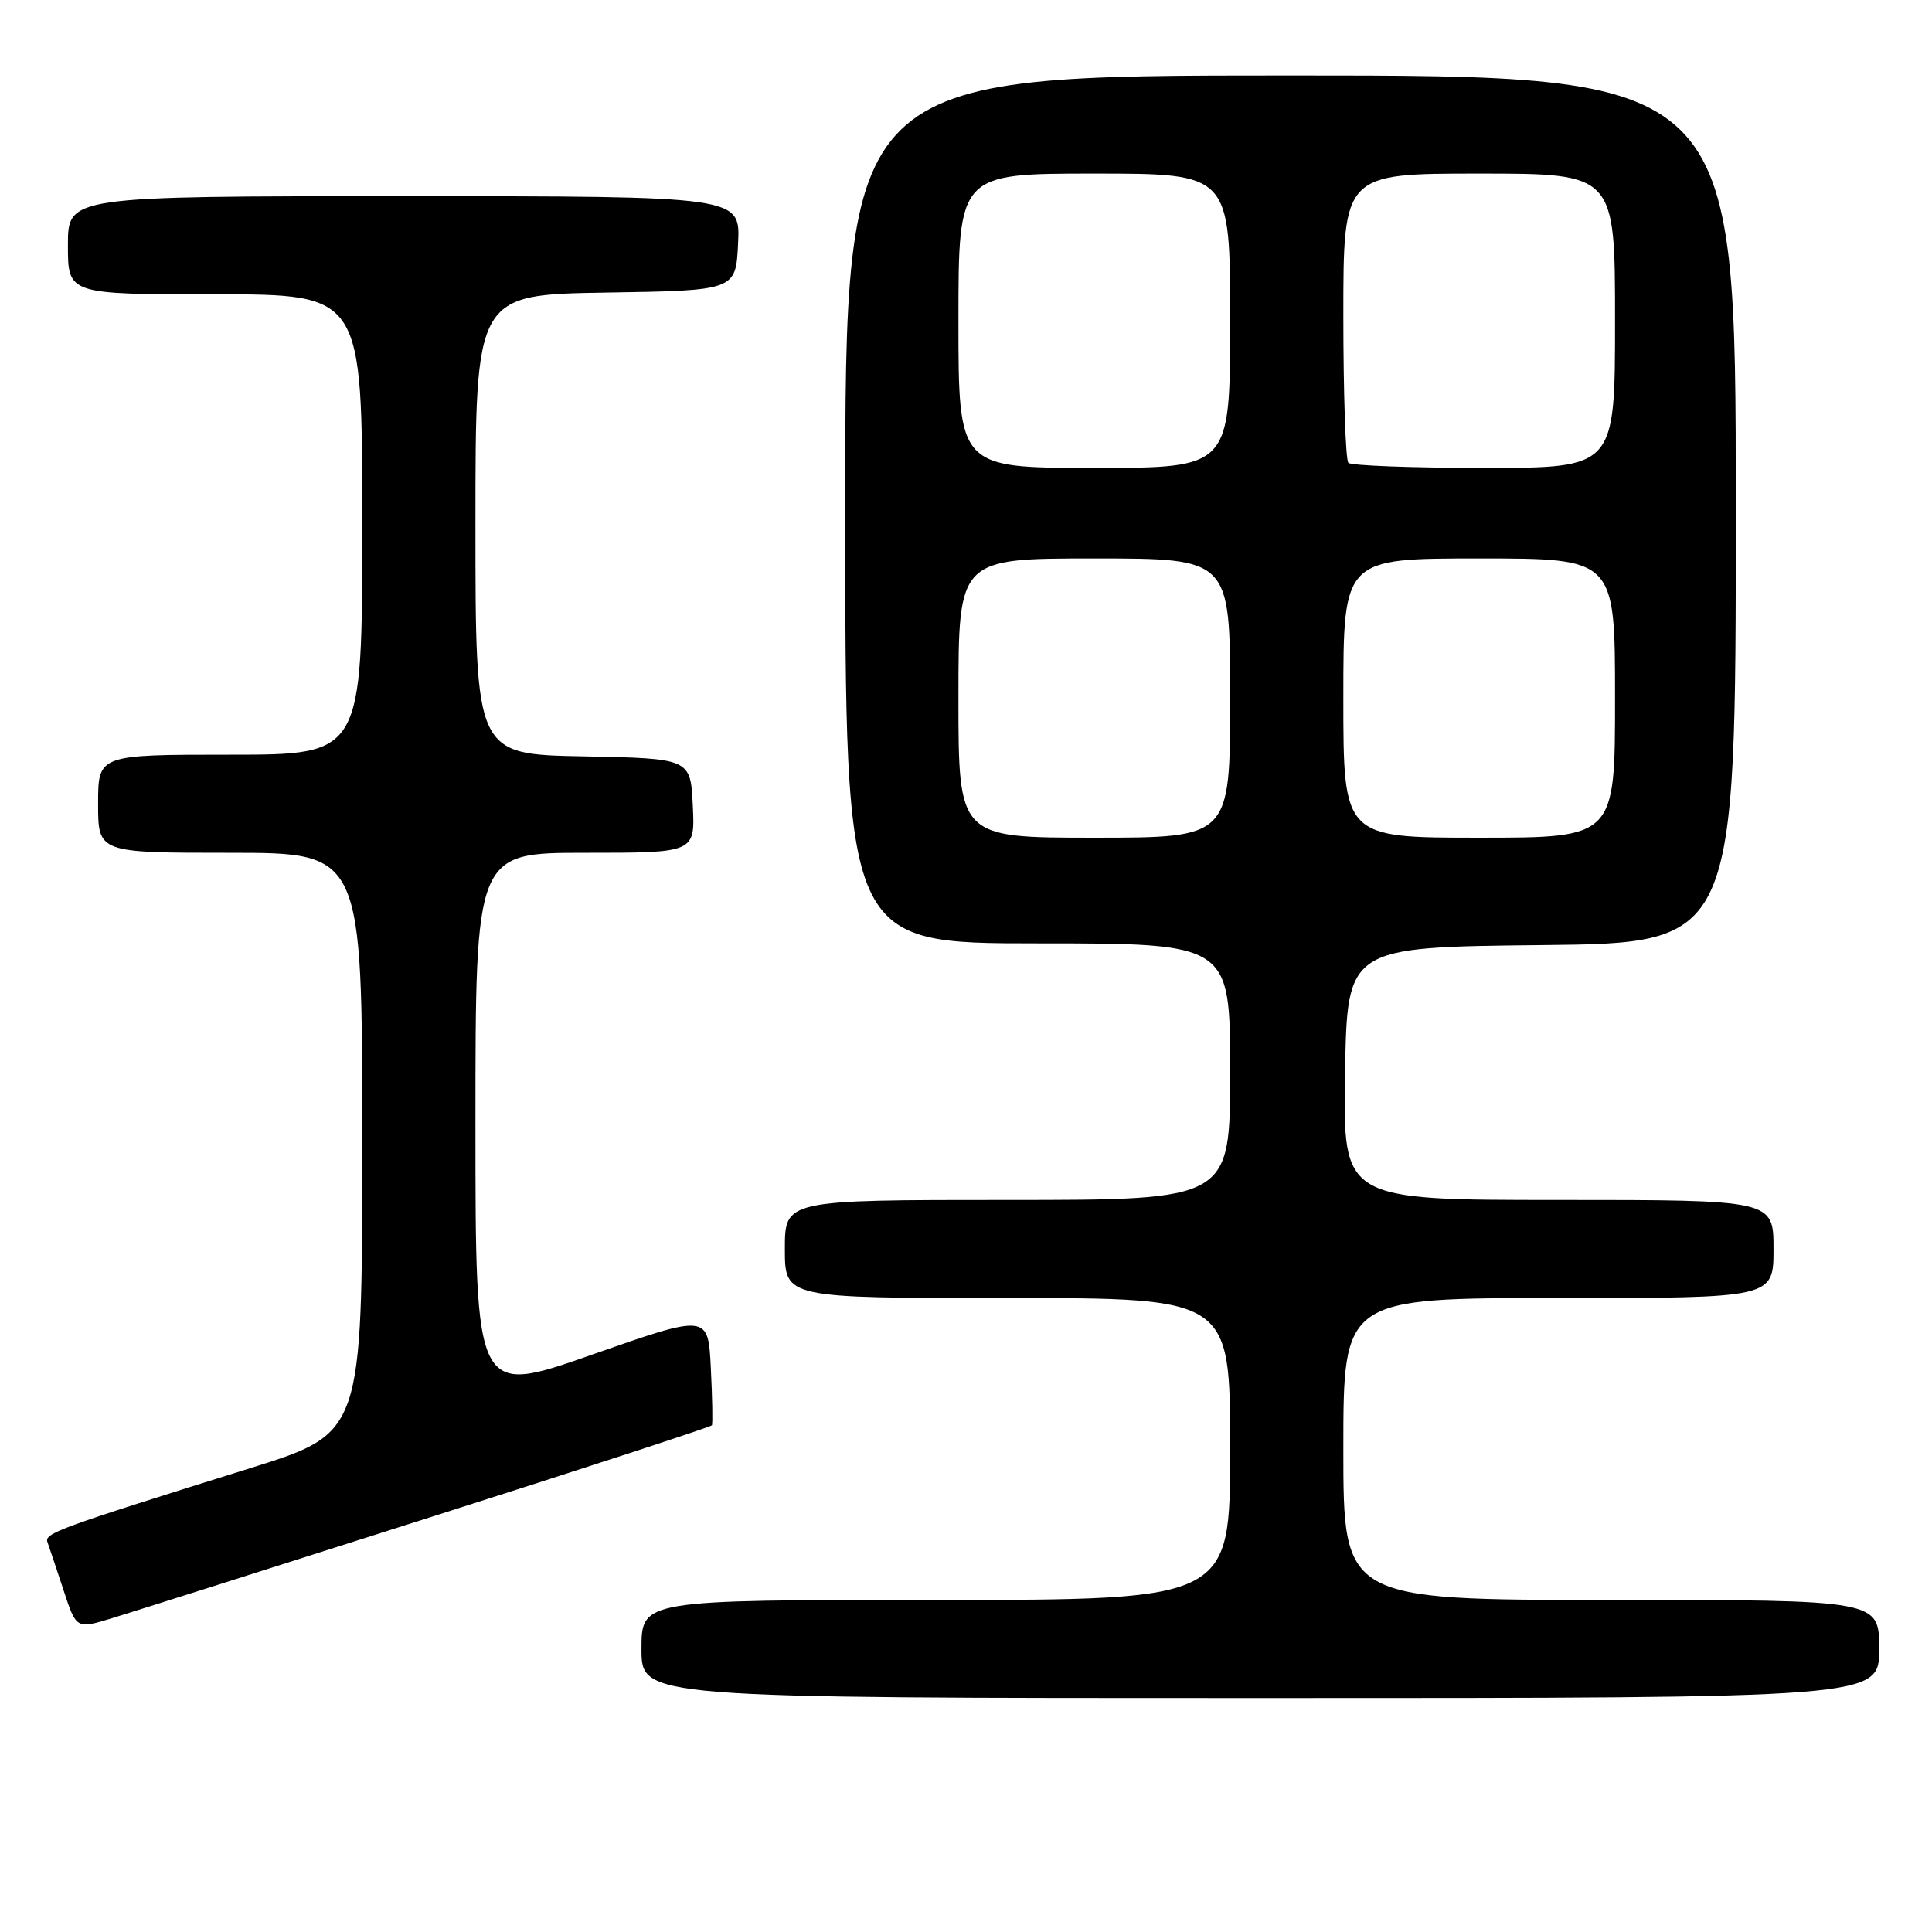 <?xml version="1.0" encoding="UTF-8" standalone="no"?>
<!DOCTYPE svg PUBLIC "-//W3C//DTD SVG 1.1//EN" "http://www.w3.org/Graphics/SVG/1.1/DTD/svg11.dtd" >
<svg xmlns="http://www.w3.org/2000/svg" xmlns:xlink="http://www.w3.org/1999/xlink" version="1.1" viewBox="0 0 256 256">
 <g >
 <path fill="currentColor"
d=" M 249.00 218.50 C 249.00 212.00 249.00 212.00 213.50 212.00 C 178.00 212.00 178.00 212.00 178.00 192.00 C 178.00 172.00 178.00 172.00 206.50 172.00 C 235.00 172.00 235.00 172.00 235.00 165.50 C 235.00 159.00 235.00 159.00 206.48 159.00 C 177.95 159.00 177.95 159.00 178.23 142.25 C 178.50 125.50 178.50 125.50 204.25 125.23 C 230.00 124.97 230.00 124.97 230.00 67.48 C 230.00 10.00 230.00 10.00 171.00 10.00 C 112.00 10.00 112.00 10.00 112.00 67.50 C 112.00 125.00 112.00 125.00 137.50 125.00 C 163.00 125.00 163.00 125.00 163.00 142.00 C 163.00 159.00 163.00 159.00 133.50 159.00 C 104.00 159.00 104.00 159.00 104.00 165.50 C 104.00 172.00 104.00 172.00 133.50 172.00 C 163.00 172.00 163.00 172.00 163.00 192.00 C 163.00 212.00 163.00 212.00 124.00 212.00 C 85.00 212.00 85.00 212.00 85.00 218.50 C 85.00 225.00 85.00 225.00 167.00 225.00 C 249.00 225.00 249.00 225.00 249.00 218.50 Z  M 56.80 201.11 C 77.32 194.58 94.20 189.07 94.33 188.86 C 94.45 188.66 94.39 185.26 94.19 181.30 C 93.84 174.11 93.84 174.11 78.42 179.51 C 63.00 184.92 63.00 184.92 63.00 148.96 C 63.00 113.00 63.00 113.00 77.55 113.00 C 92.10 113.00 92.10 113.00 91.80 106.75 C 91.50 100.50 91.50 100.50 77.25 100.22 C 63.00 99.95 63.00 99.95 63.00 69.50 C 63.00 39.05 63.00 39.05 80.25 38.77 C 97.50 38.50 97.50 38.50 97.80 32.25 C 98.10 26.00 98.10 26.00 53.55 26.00 C 9.00 26.00 9.00 26.00 9.00 32.50 C 9.00 39.00 9.00 39.00 28.50 39.00 C 48.00 39.00 48.00 39.00 48.00 69.50 C 48.00 100.00 48.00 100.00 30.50 100.00 C 13.00 100.00 13.00 100.00 13.00 106.50 C 13.00 113.00 13.00 113.00 30.50 113.00 C 48.00 113.00 48.00 113.00 48.00 151.45 C 48.00 189.89 48.00 189.89 33.25 194.51 C 7.62 202.52 5.85 203.16 6.29 204.35 C 6.52 204.98 7.47 207.83 8.41 210.68 C 10.11 215.86 10.11 215.86 14.81 214.43 C 17.39 213.64 36.29 207.65 56.80 201.11 Z  M 127.00 92.50 C 127.00 74.00 127.00 74.00 145.00 74.00 C 163.00 74.00 163.00 74.00 163.00 92.50 C 163.00 111.00 163.00 111.00 145.00 111.00 C 127.00 111.00 127.00 111.00 127.00 92.50 Z  M 178.00 92.50 C 178.00 74.00 178.00 74.00 196.00 74.00 C 214.00 74.00 214.00 74.00 214.00 92.50 C 214.00 111.00 214.00 111.00 196.00 111.00 C 178.00 111.00 178.00 111.00 178.00 92.50 Z  M 127.00 42.50 C 127.00 23.00 127.00 23.00 145.00 23.00 C 163.00 23.00 163.00 23.00 163.00 42.50 C 163.00 62.00 163.00 62.00 145.00 62.00 C 127.00 62.00 127.00 62.00 127.00 42.50 Z  M 178.67 61.33 C 178.30 60.97 178.00 52.19 178.00 41.83 C 178.00 23.00 178.00 23.00 196.00 23.00 C 214.00 23.00 214.00 23.00 214.00 42.50 C 214.00 62.00 214.00 62.00 196.67 62.00 C 187.13 62.00 179.03 61.70 178.67 61.33 Z "/>
</g>
</svg>